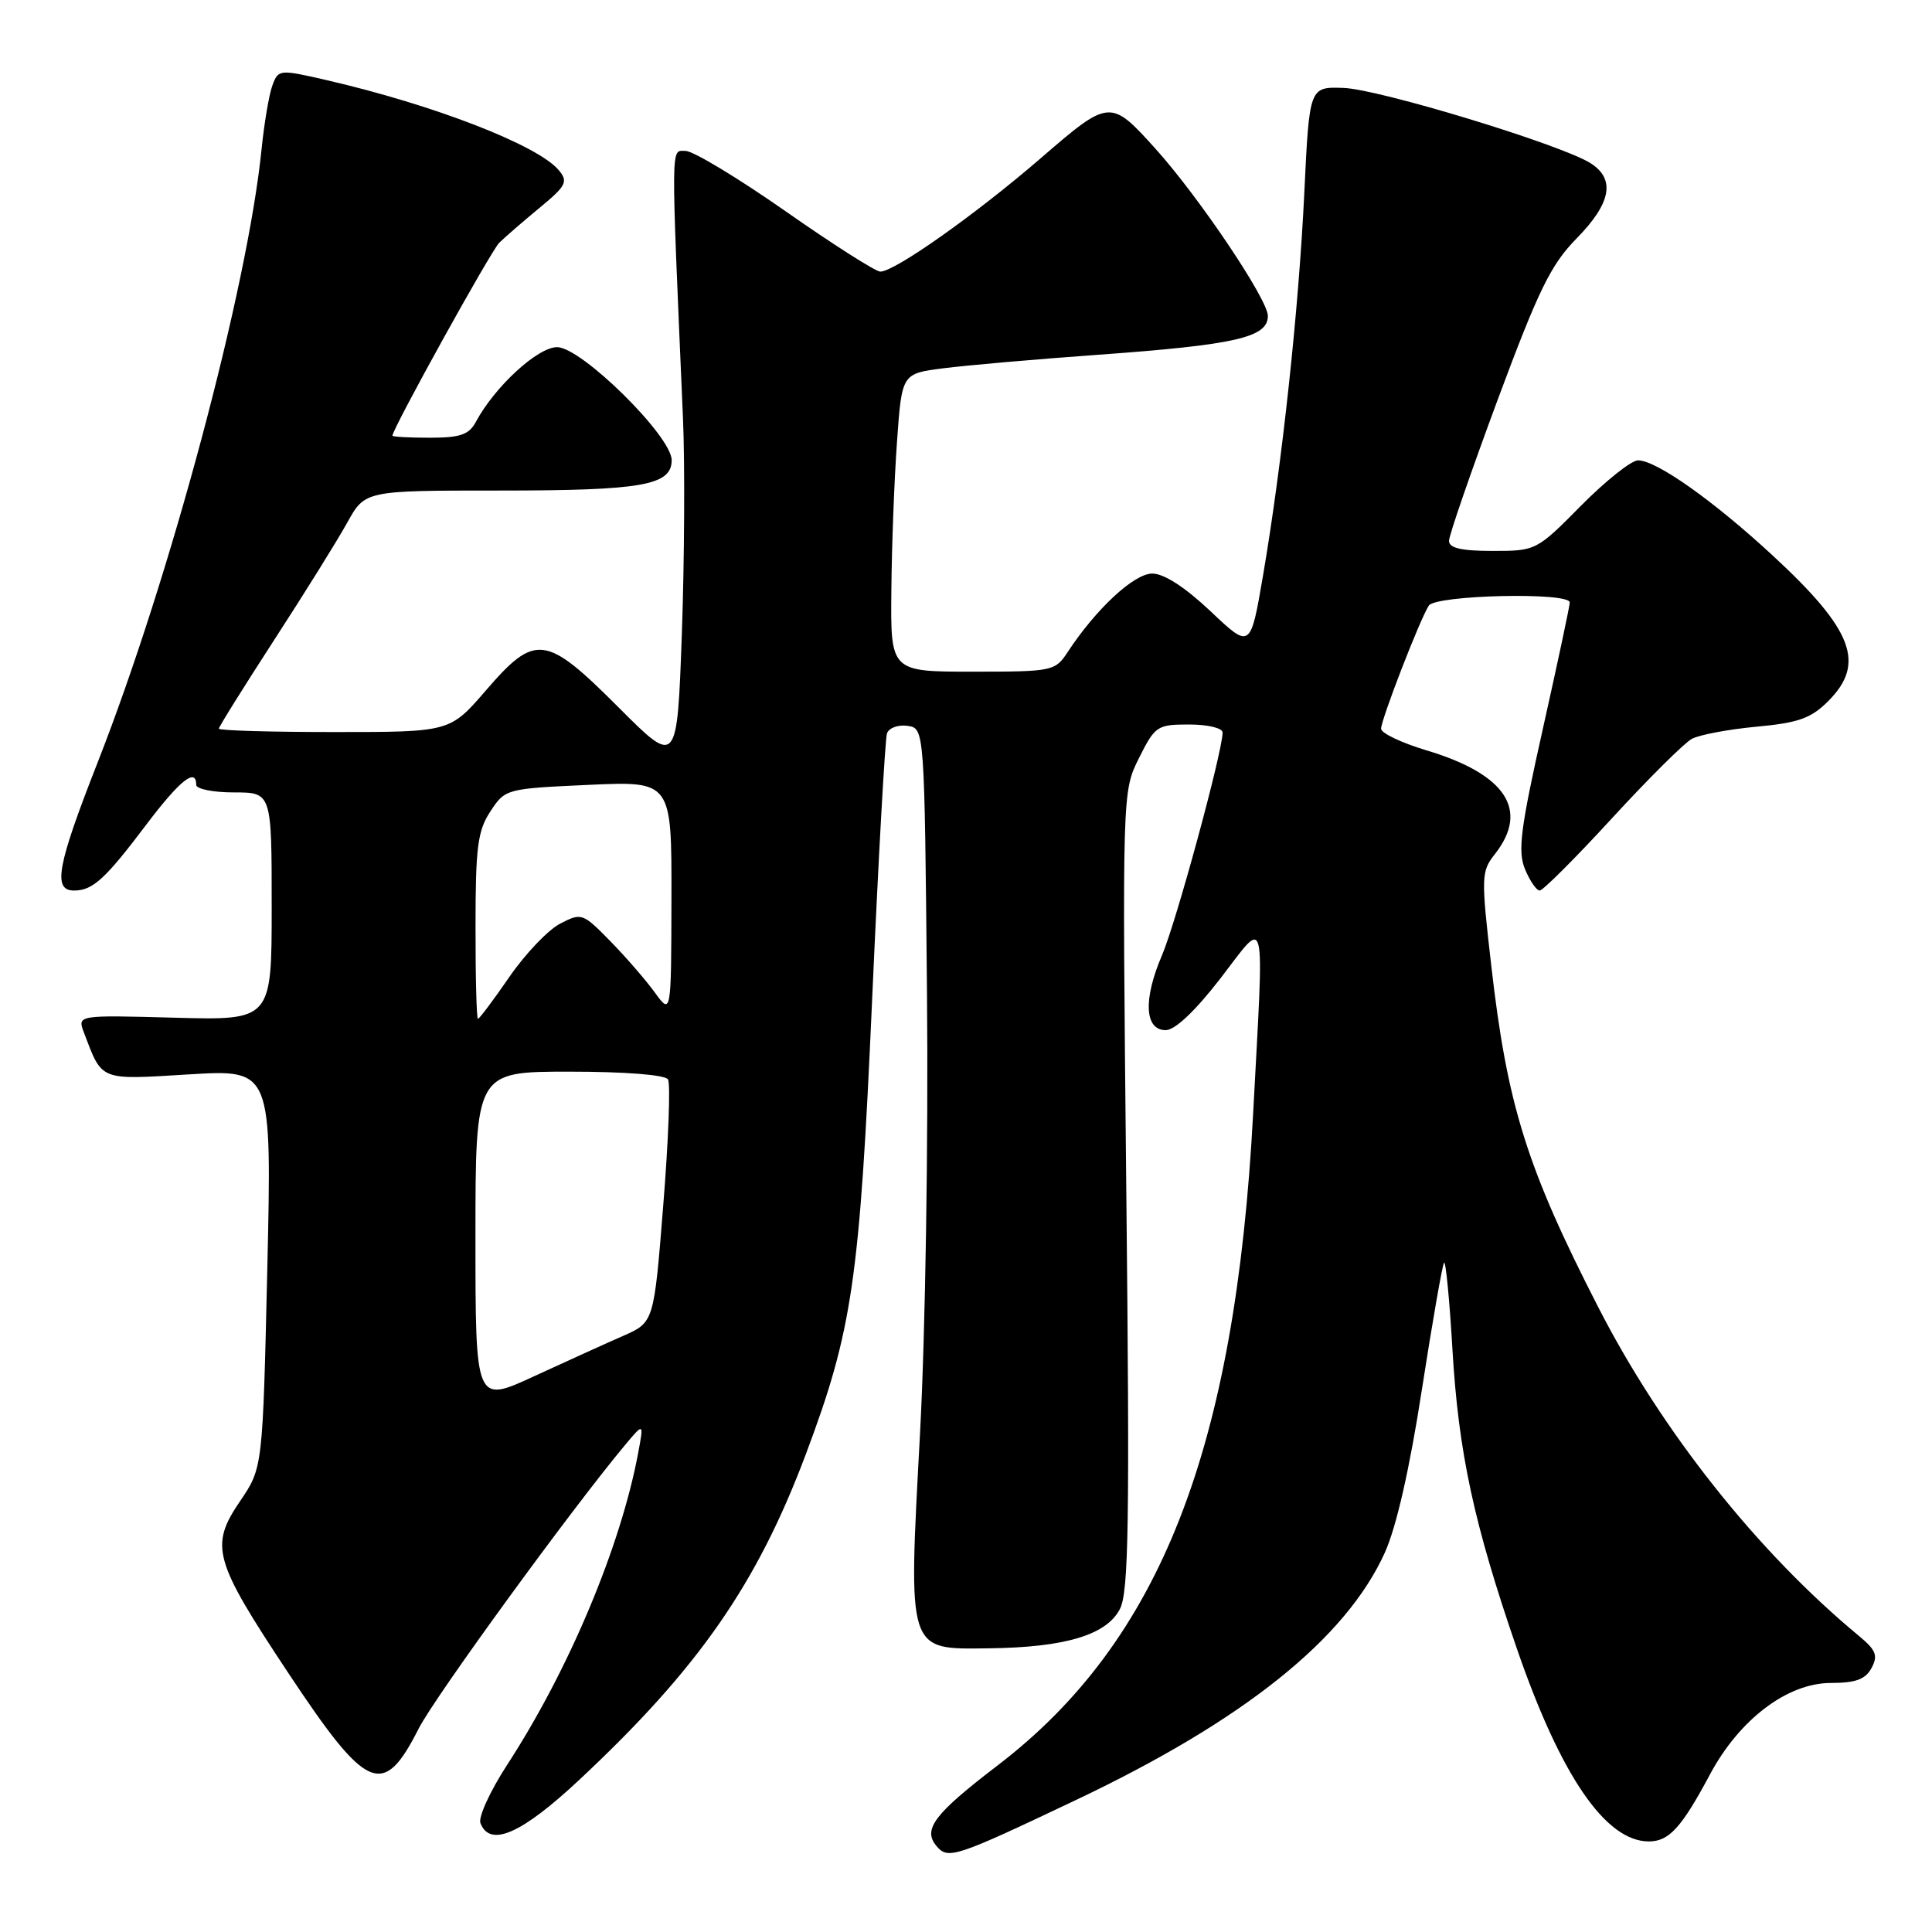 <?xml version="1.0" encoding="UTF-8" standalone="no"?>
<!DOCTYPE svg PUBLIC "-//W3C//DTD SVG 1.1//EN" "http://www.w3.org/Graphics/SVG/1.1/DTD/svg11.dtd" >
<svg xmlns="http://www.w3.org/2000/svg" xmlns:xlink="http://www.w3.org/1999/xlink" version="1.1" viewBox="0 0 256 256">
 <g >
 <path fill="currentColor"
d=" M 142.55 238.52 C 164.83 227.95 178.32 217.14 183.49 205.75 C 185.02 202.37 186.78 194.67 188.41 184.11 C 189.81 175.09 191.13 167.54 191.35 167.31 C 191.57 167.09 192.07 172.22 192.45 178.71 C 193.25 192.45 195.29 201.90 201.01 218.50 C 206.81 235.32 212.76 244.00 218.48 244.00 C 221.15 244.00 222.81 242.18 226.58 235.12 C 230.49 227.81 236.85 223.00 242.61 223.00 C 245.89 223.00 247.18 222.52 247.99 221.02 C 248.87 219.37 248.59 218.65 246.32 216.77 C 232.83 205.59 220.20 189.65 211.75 173.16 C 202.32 154.75 199.72 146.46 197.61 128.04 C 196.24 116.11 196.26 115.49 198.09 113.16 C 202.67 107.33 199.53 102.57 189.00 99.42 C 185.70 98.43 183.00 97.14 183.00 96.56 C 183.01 95.33 188.13 82.10 189.32 80.25 C 190.23 78.83 208.00 78.43 208.00 79.83 C 208.00 80.29 206.40 87.80 204.45 96.51 C 201.46 109.85 201.09 112.80 202.07 115.17 C 202.72 116.73 203.59 118.00 204.02 118.00 C 204.45 118.00 208.75 113.70 213.58 108.44 C 218.41 103.18 223.18 98.44 224.18 97.90 C 225.19 97.36 229.04 96.64 232.75 96.29 C 238.30 95.78 239.98 95.18 242.24 92.91 C 247.24 87.92 245.56 83.48 234.97 73.68 C 227.05 66.35 219.49 61.00 217.05 61.00 C 216.16 61.00 212.77 63.70 209.50 67.00 C 203.61 72.96 203.52 73.00 197.78 73.00 C 193.63 73.00 192.00 72.62 192.00 71.67 C 192.00 70.94 194.90 62.55 198.43 53.02 C 203.88 38.37 205.49 35.07 208.93 31.57 C 213.50 26.91 214.08 23.73 210.75 21.62 C 206.86 19.16 182.71 11.80 178.00 11.65 C 173.50 11.50 173.50 11.50 172.83 25.50 C 172.09 41.00 169.90 61.34 167.36 76.25 C 165.69 86.00 165.69 86.00 160.41 81.00 C 157.03 77.81 154.24 76.00 152.68 76.00 C 150.26 76.00 145.22 80.69 141.46 86.42 C 139.81 88.93 139.48 89.00 128.88 89.00 C 118.00 89.00 118.00 89.00 118.11 78.25 C 118.16 72.34 118.50 63.45 118.86 58.50 C 119.50 49.50 119.50 49.50 125.00 48.80 C 128.03 48.41 137.25 47.60 145.50 47.01 C 163.74 45.69 168.00 44.72 168.00 41.86 C 168.00 39.68 158.87 26.10 153.10 19.70 C 147.14 13.09 147.00 13.10 137.91 20.96 C 129.30 28.40 118.53 36.01 116.64 35.99 C 116.01 35.98 110.36 32.38 104.09 27.99 C 97.81 23.60 91.85 20.00 90.85 20.00 C 88.87 20.00 88.88 18.04 90.50 55.44 C 90.76 61.45 90.69 74.28 90.35 83.94 C 89.72 101.50 89.72 101.50 81.98 93.75 C 72.29 84.05 70.95 83.88 64.37 91.50 C 59.62 97.00 59.62 97.00 44.31 97.00 C 35.89 97.00 29.00 96.80 29.00 96.55 C 29.00 96.30 32.30 91.02 36.33 84.80 C 40.36 78.59 44.72 71.59 46.01 69.25 C 48.37 65.00 48.37 65.00 66.12 65.00 C 85.11 65.00 89.00 64.32 89.00 60.97 C 89.00 57.80 77.04 46.00 73.82 46.00 C 71.24 46.00 65.55 51.24 63.05 55.91 C 62.14 57.60 60.98 58.00 56.96 58.00 C 54.23 58.00 52.00 57.88 52.00 57.73 C 52.00 56.82 65.04 33.26 66.15 32.17 C 66.89 31.44 69.29 29.36 71.48 27.55 C 75.03 24.62 75.31 24.08 74.05 22.56 C 71.29 19.24 57.46 13.88 43.20 10.60 C 37.01 9.18 36.88 9.19 36.09 11.33 C 35.65 12.52 35.01 16.32 34.66 19.76 C 32.80 38.19 22.54 76.56 12.93 101.05 C 7.56 114.73 6.96 118.00 9.81 118.00 C 12.29 118.00 13.93 116.50 19.40 109.25 C 23.82 103.40 26.00 101.66 26.00 104.00 C 26.00 104.55 28.25 105.00 31.00 105.00 C 36.00 105.00 36.00 105.00 36.00 120.10 C 36.00 135.20 36.00 135.20 23.12 134.85 C 10.24 134.50 10.24 134.50 11.12 136.82 C 13.58 143.29 13.08 143.09 25.06 142.36 C 36.02 141.70 36.02 141.70 35.42 168.10 C 34.81 194.50 34.81 194.50 31.81 198.91 C 27.76 204.88 28.28 206.72 38.22 221.71 C 48.65 237.43 50.77 238.34 55.47 229.06 C 57.59 224.88 75.61 200.12 82.80 191.50 C 85.31 188.50 85.31 188.50 84.57 192.48 C 82.25 204.92 75.40 221.23 67.22 233.82 C 64.96 237.29 63.36 240.78 63.66 241.57 C 64.92 244.84 69.11 243.00 76.80 235.80 C 92.55 221.07 100.30 209.92 106.77 192.71 C 112.95 176.25 113.91 169.66 115.56 132.50 C 116.39 113.80 117.28 97.91 117.53 97.18 C 117.78 96.45 119.01 96.00 120.25 96.18 C 122.50 96.50 122.50 96.50 122.83 131.50 C 123.02 151.37 122.62 176.61 121.91 189.90 C 120.34 219.18 120.13 218.54 131.05 218.41 C 141.13 218.29 146.62 216.64 148.39 213.21 C 149.56 210.95 149.70 201.82 149.24 157.70 C 148.70 104.90 148.70 104.90 150.92 100.45 C 153.05 96.19 153.33 96.00 157.57 96.00 C 160.02 96.00 162.00 96.47 162.00 97.06 C 162.00 99.58 155.85 122.19 153.97 126.58 C 151.46 132.42 151.66 136.50 154.46 136.50 C 155.69 136.50 158.36 133.98 161.71 129.65 C 167.91 121.61 167.51 119.96 166.05 147.50 C 163.69 192.05 153.72 217.48 132.16 233.95 C 123.82 240.33 122.25 242.39 124.06 244.57 C 125.61 246.44 126.46 246.16 142.55 238.52 Z  M 63.00 163.97 C 63.00 142.00 63.00 142.00 75.44 142.00 C 82.80 142.00 88.14 142.42 88.51 143.02 C 88.86 143.58 88.58 151.05 87.89 159.63 C 86.65 175.22 86.65 175.22 82.57 177.01 C 80.33 177.99 75.01 180.41 70.75 182.37 C 63.00 185.95 63.00 185.95 63.00 163.97 Z  M 63.01 122.75 C 63.01 112.24 63.29 110.07 64.99 107.50 C 66.94 104.53 67.06 104.50 77.98 104.00 C 89.00 103.50 89.00 103.50 88.97 119.00 C 88.94 134.50 88.94 134.50 86.76 131.50 C 85.56 129.85 82.91 126.79 80.85 124.69 C 77.21 120.98 77.05 120.92 74.22 122.39 C 72.63 123.21 69.60 126.39 67.50 129.44 C 65.39 132.50 63.52 135.00 63.33 135.00 C 63.15 135.00 63.00 129.49 63.01 122.75 Z "/>
</g>
</svg>